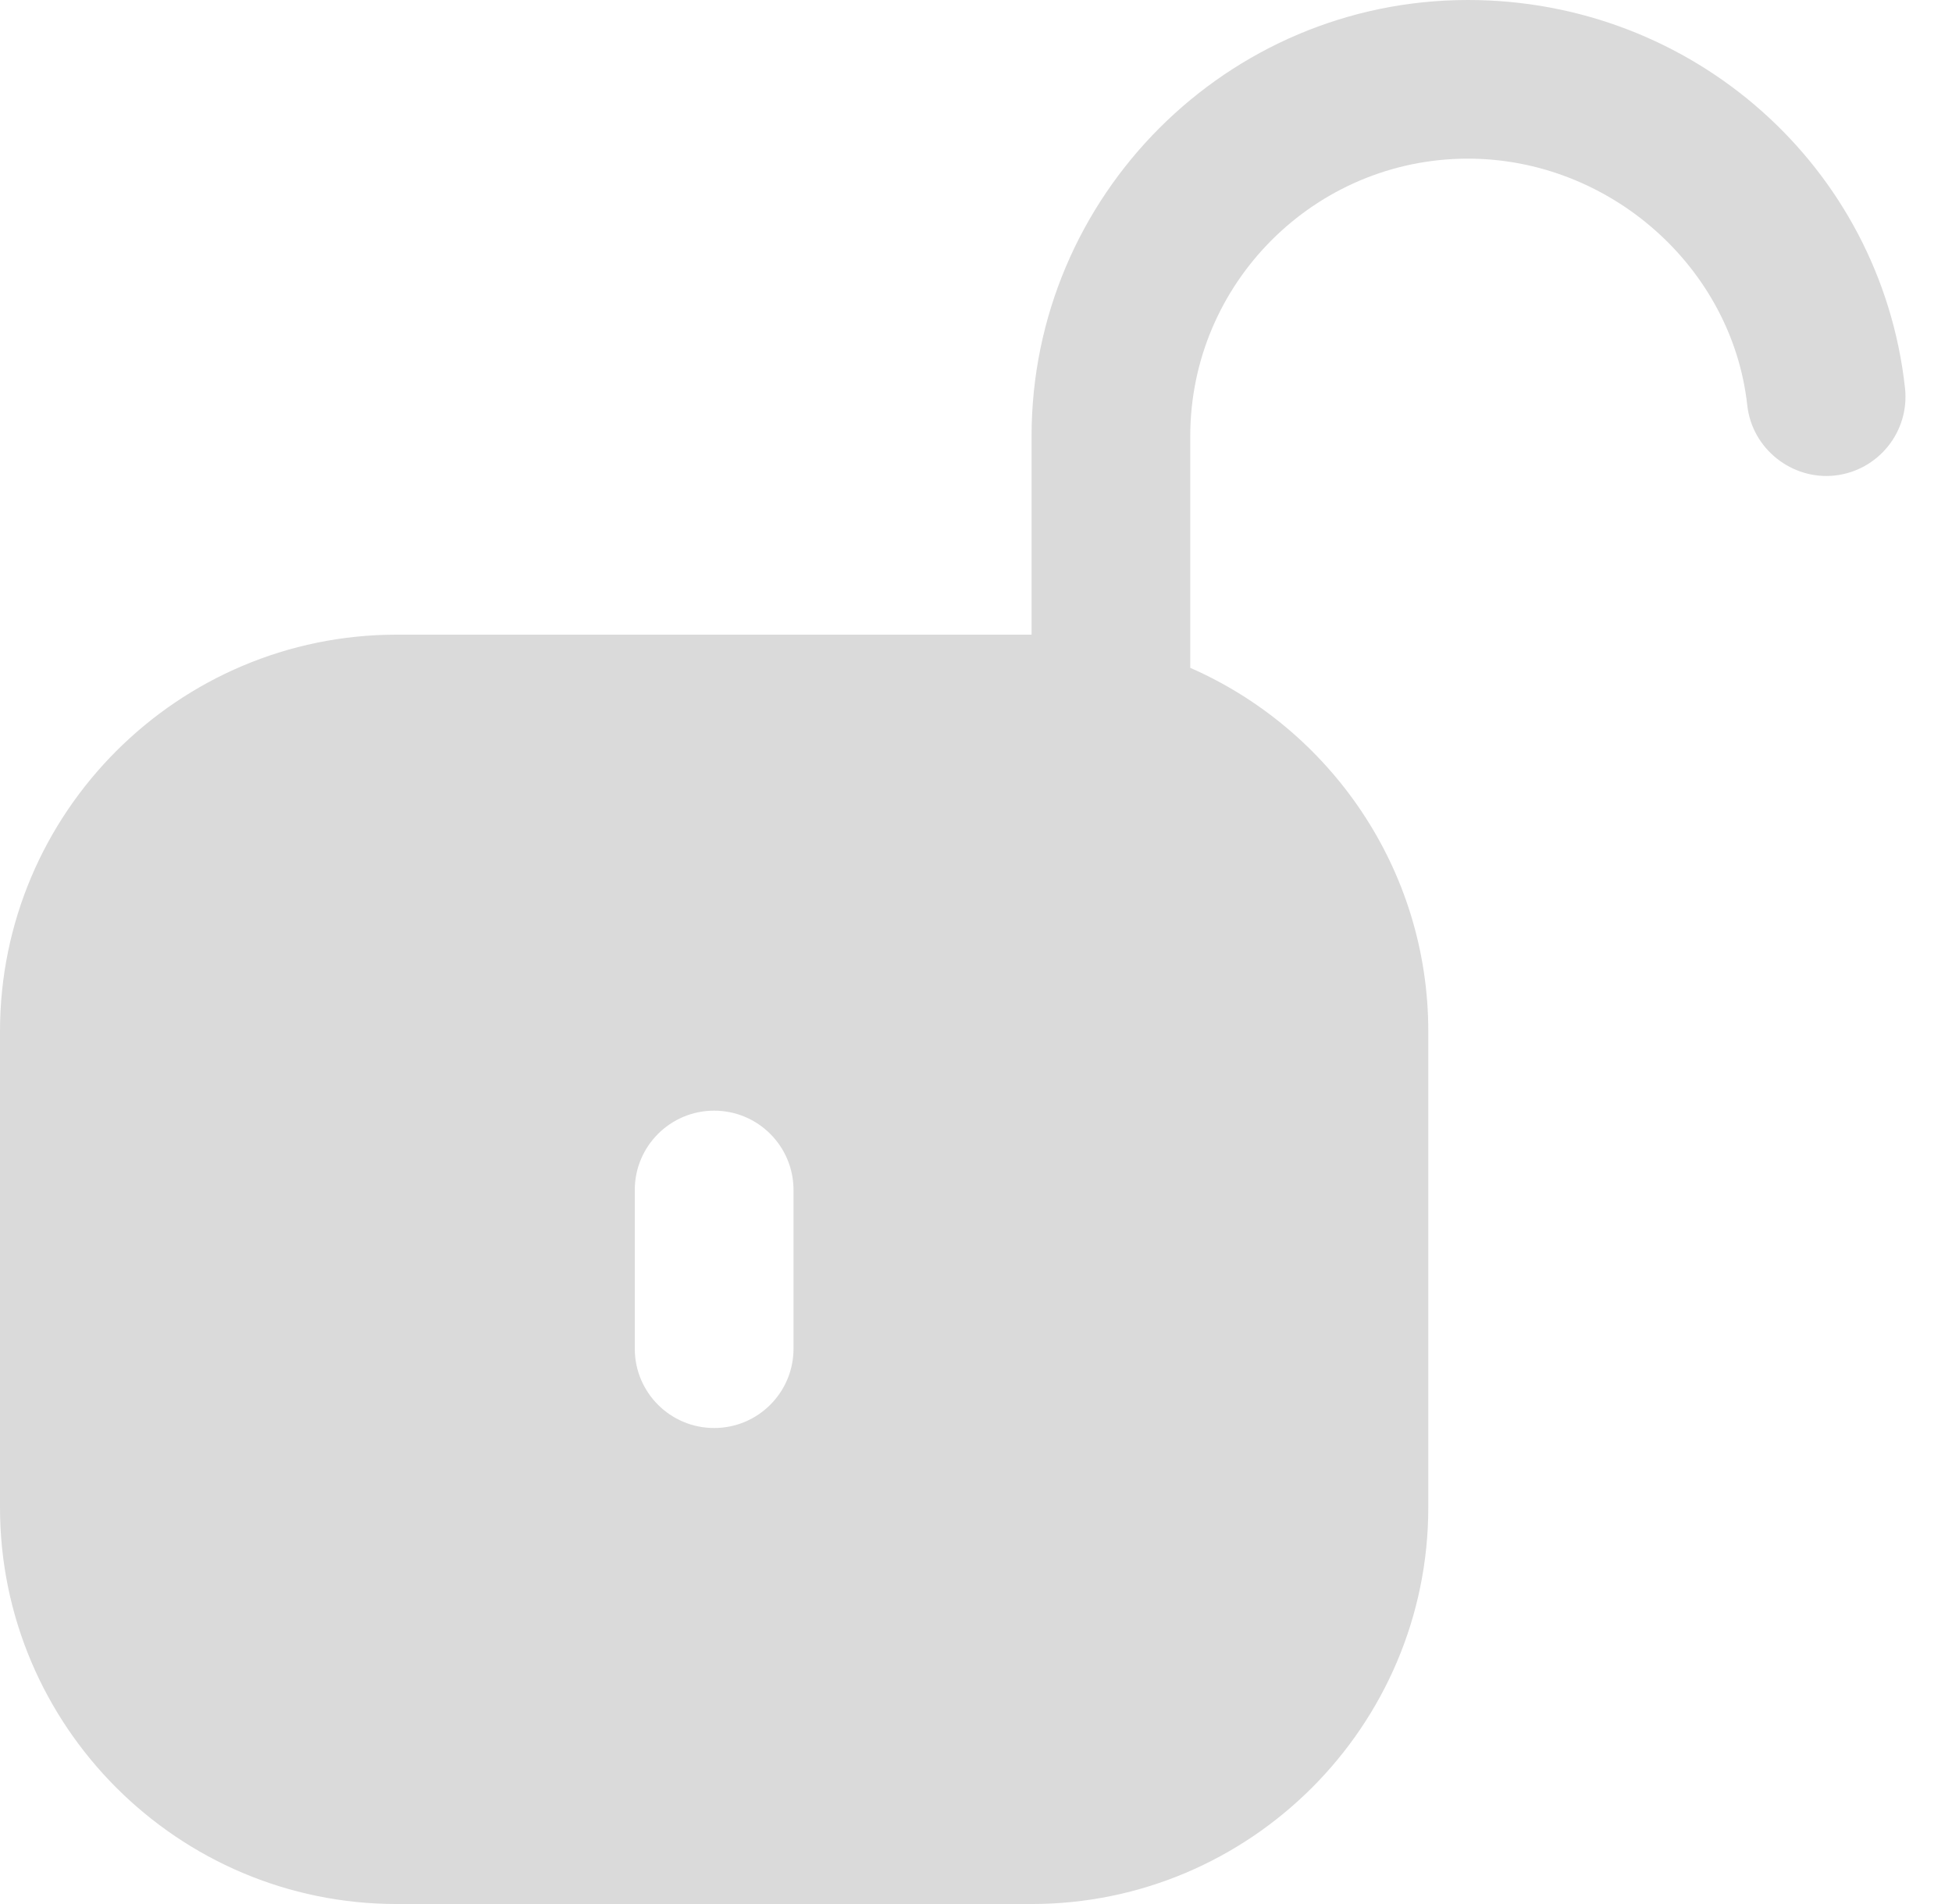 <svg width="41" height="40" viewBox="0 0 41 40" fill="none" xmlns="http://www.w3.org/2000/svg">
<path d="M40.013 8.152C39.503 3.505 35.557 0 30.833 0C25.778 0 21.667 4.113 21.667 9.167V13.333H8.333C3.738 13.333 0 17.072 0 21.667V31.667C0 36.262 3.738 40 8.333 40H21.667C26.262 40 30 36.262 30 31.667V21.667C30 18.257 27.94 15.318 25 14.03V9.167C25 5.95 27.617 3.333 30.833 3.333C33.803 3.333 36.38 5.608 36.7 8.515C36.8 9.43 37.64 10.088 38.538 9.99C39.453 9.888 40.113 9.067 40.013 8.152ZM16.667 28.333C16.667 29.255 15.92 30 15 30C14.08 30 13.333 29.255 13.333 28.333V25C13.333 24.078 14.08 23.333 15 23.333C15.92 23.333 16.667 24.078 16.667 25V28.333Z" fill="#DADADA"/>
</svg>

